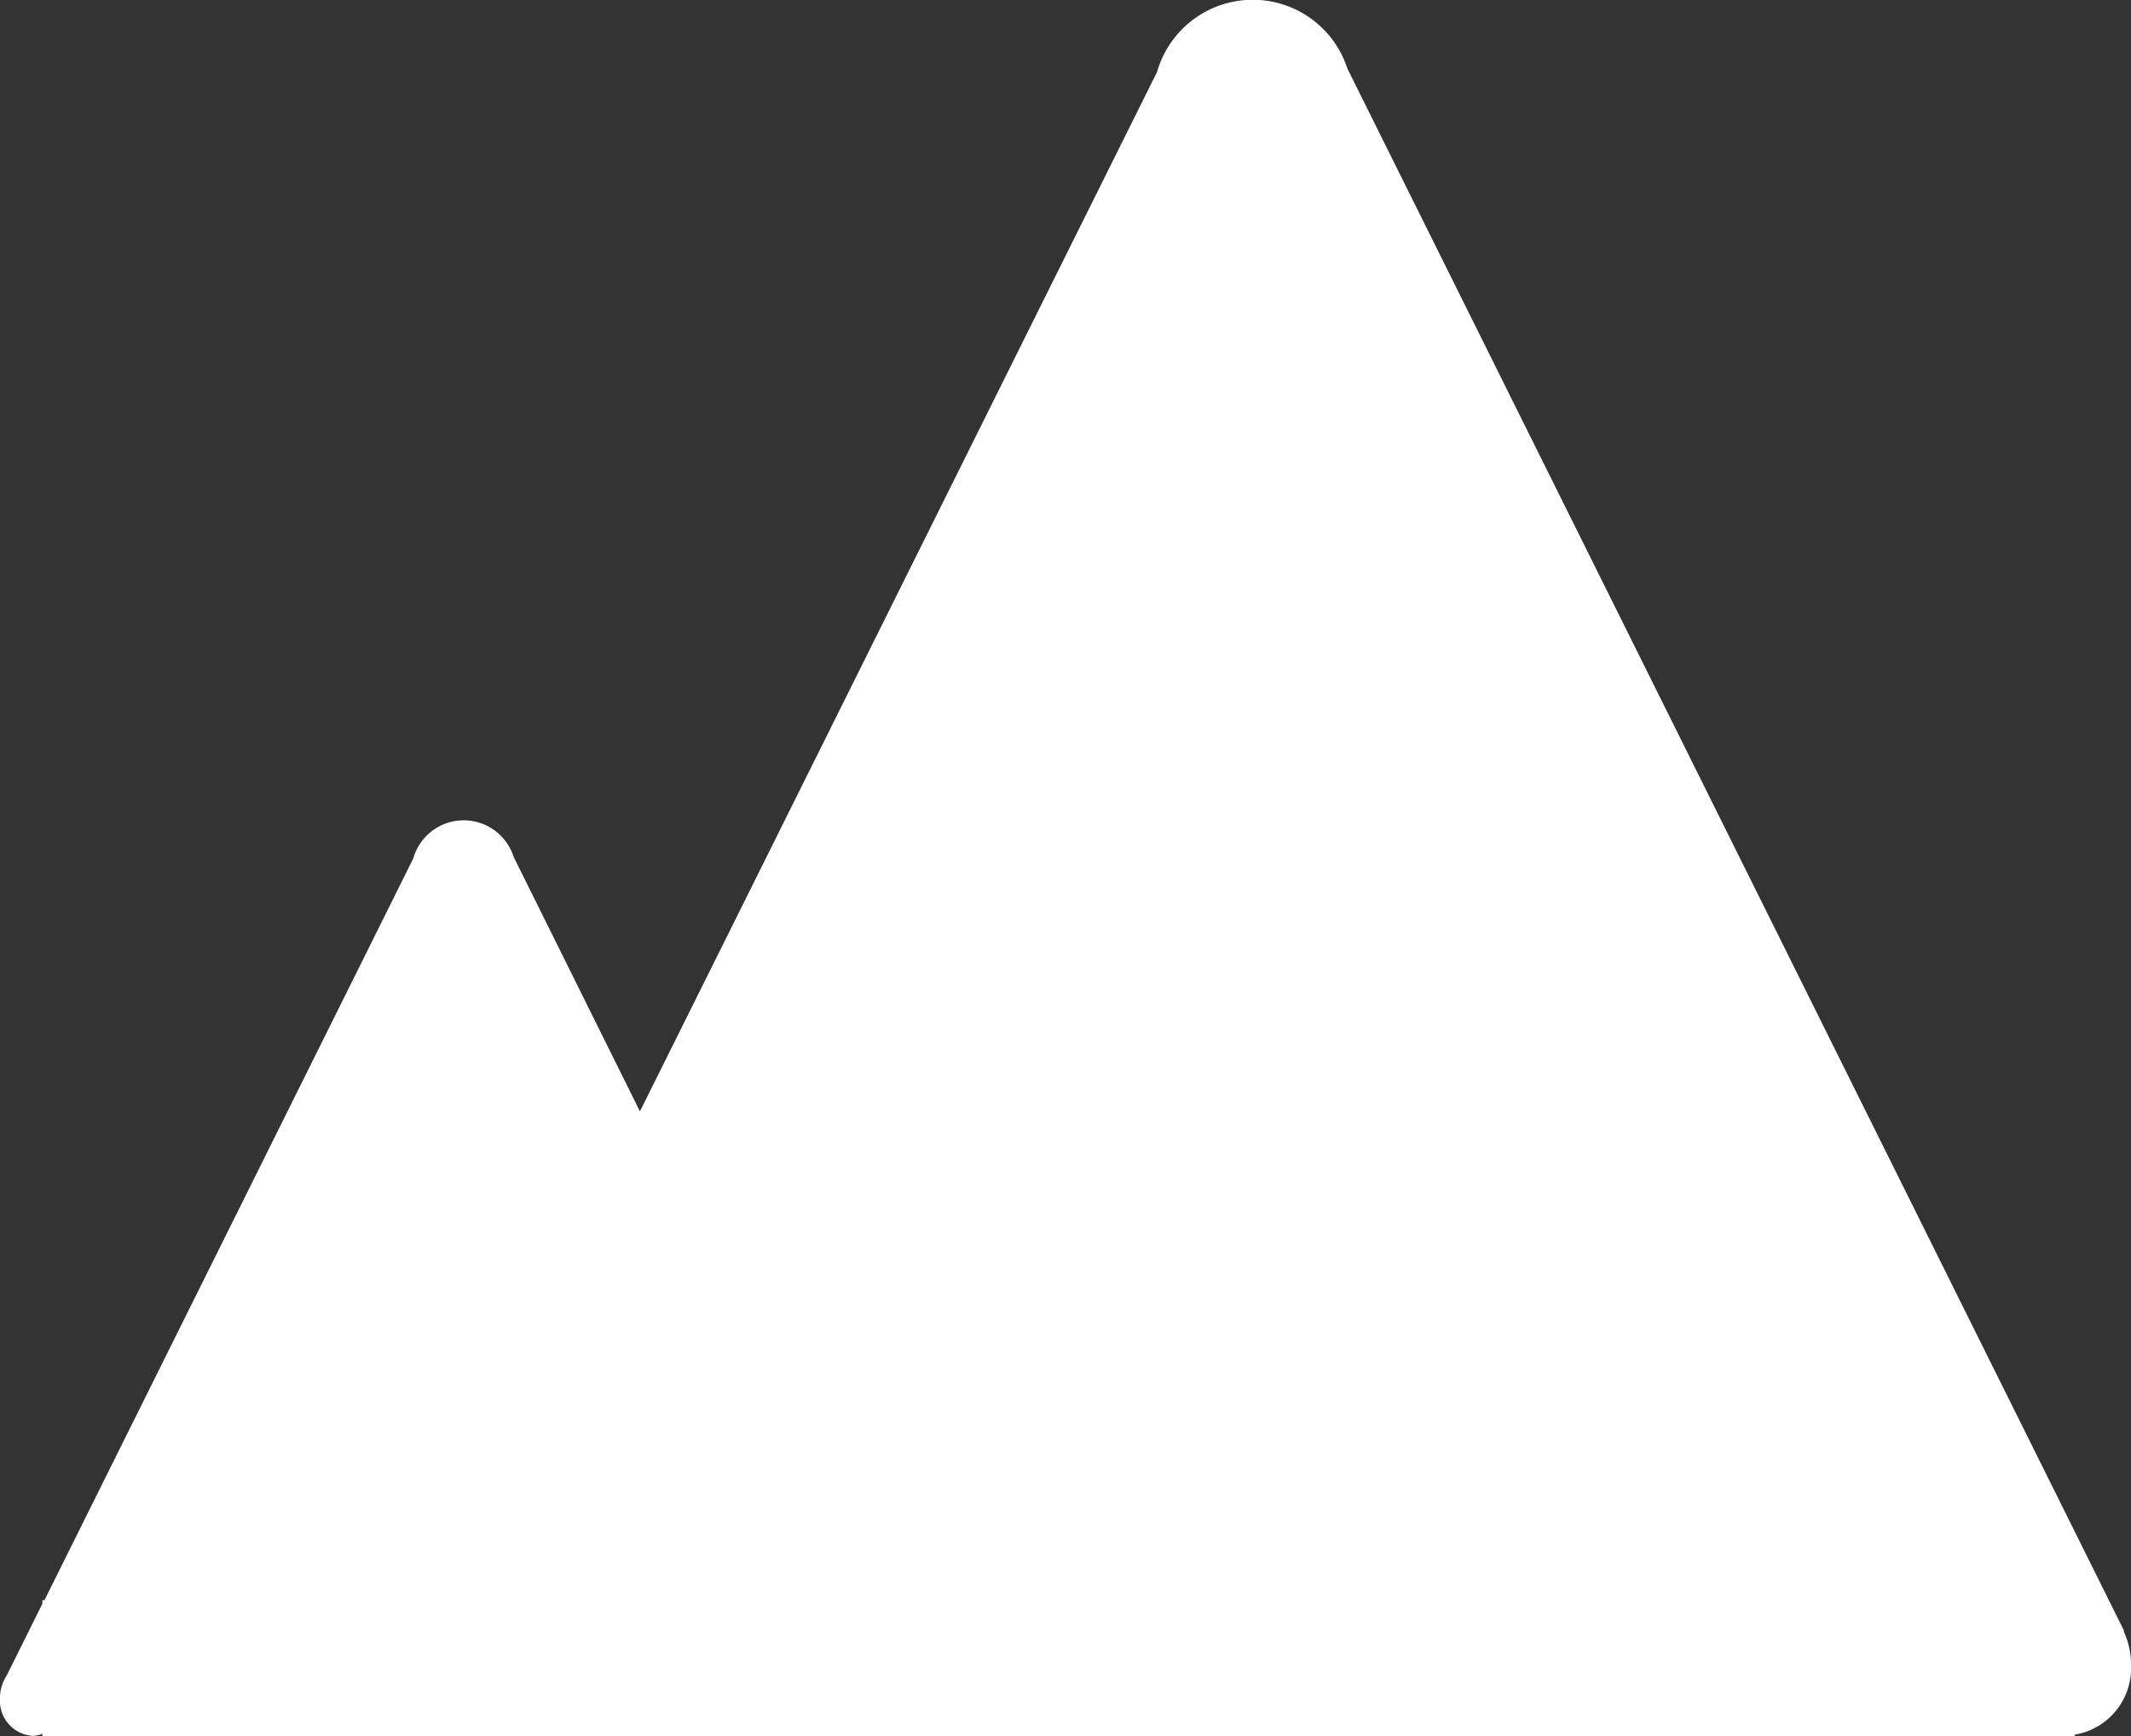 <svg xmlns="http://www.w3.org/2000/svg" width="27" height="22" viewBox="0 0 27 22">
  <rect x="0" y="0" width="27" height="22" fill="#333333" stroke="none"/>
  <path id="mountains" d="M28.484,27.143l.007,0L18.652,7.349l0,0a1.261,1.261,0,0,0-2.413.04L9.687,20.561l-1.6-3.225h0a.664.664,0,0,0-1.272.02l-4.673,9.4H2.116V26.8l-.452.91A.519.519,0,0,0,1.579,28a.446.446,0,0,0,.409.475.364.364,0,0,0,.128-.026v.032H27.865V28.46a.855.855,0,0,0,.714-.893,1,1,0,0,0-.095-.423Z" transform="translate(-1.579 -6.477)" fill="#fff"/>
</svg>
